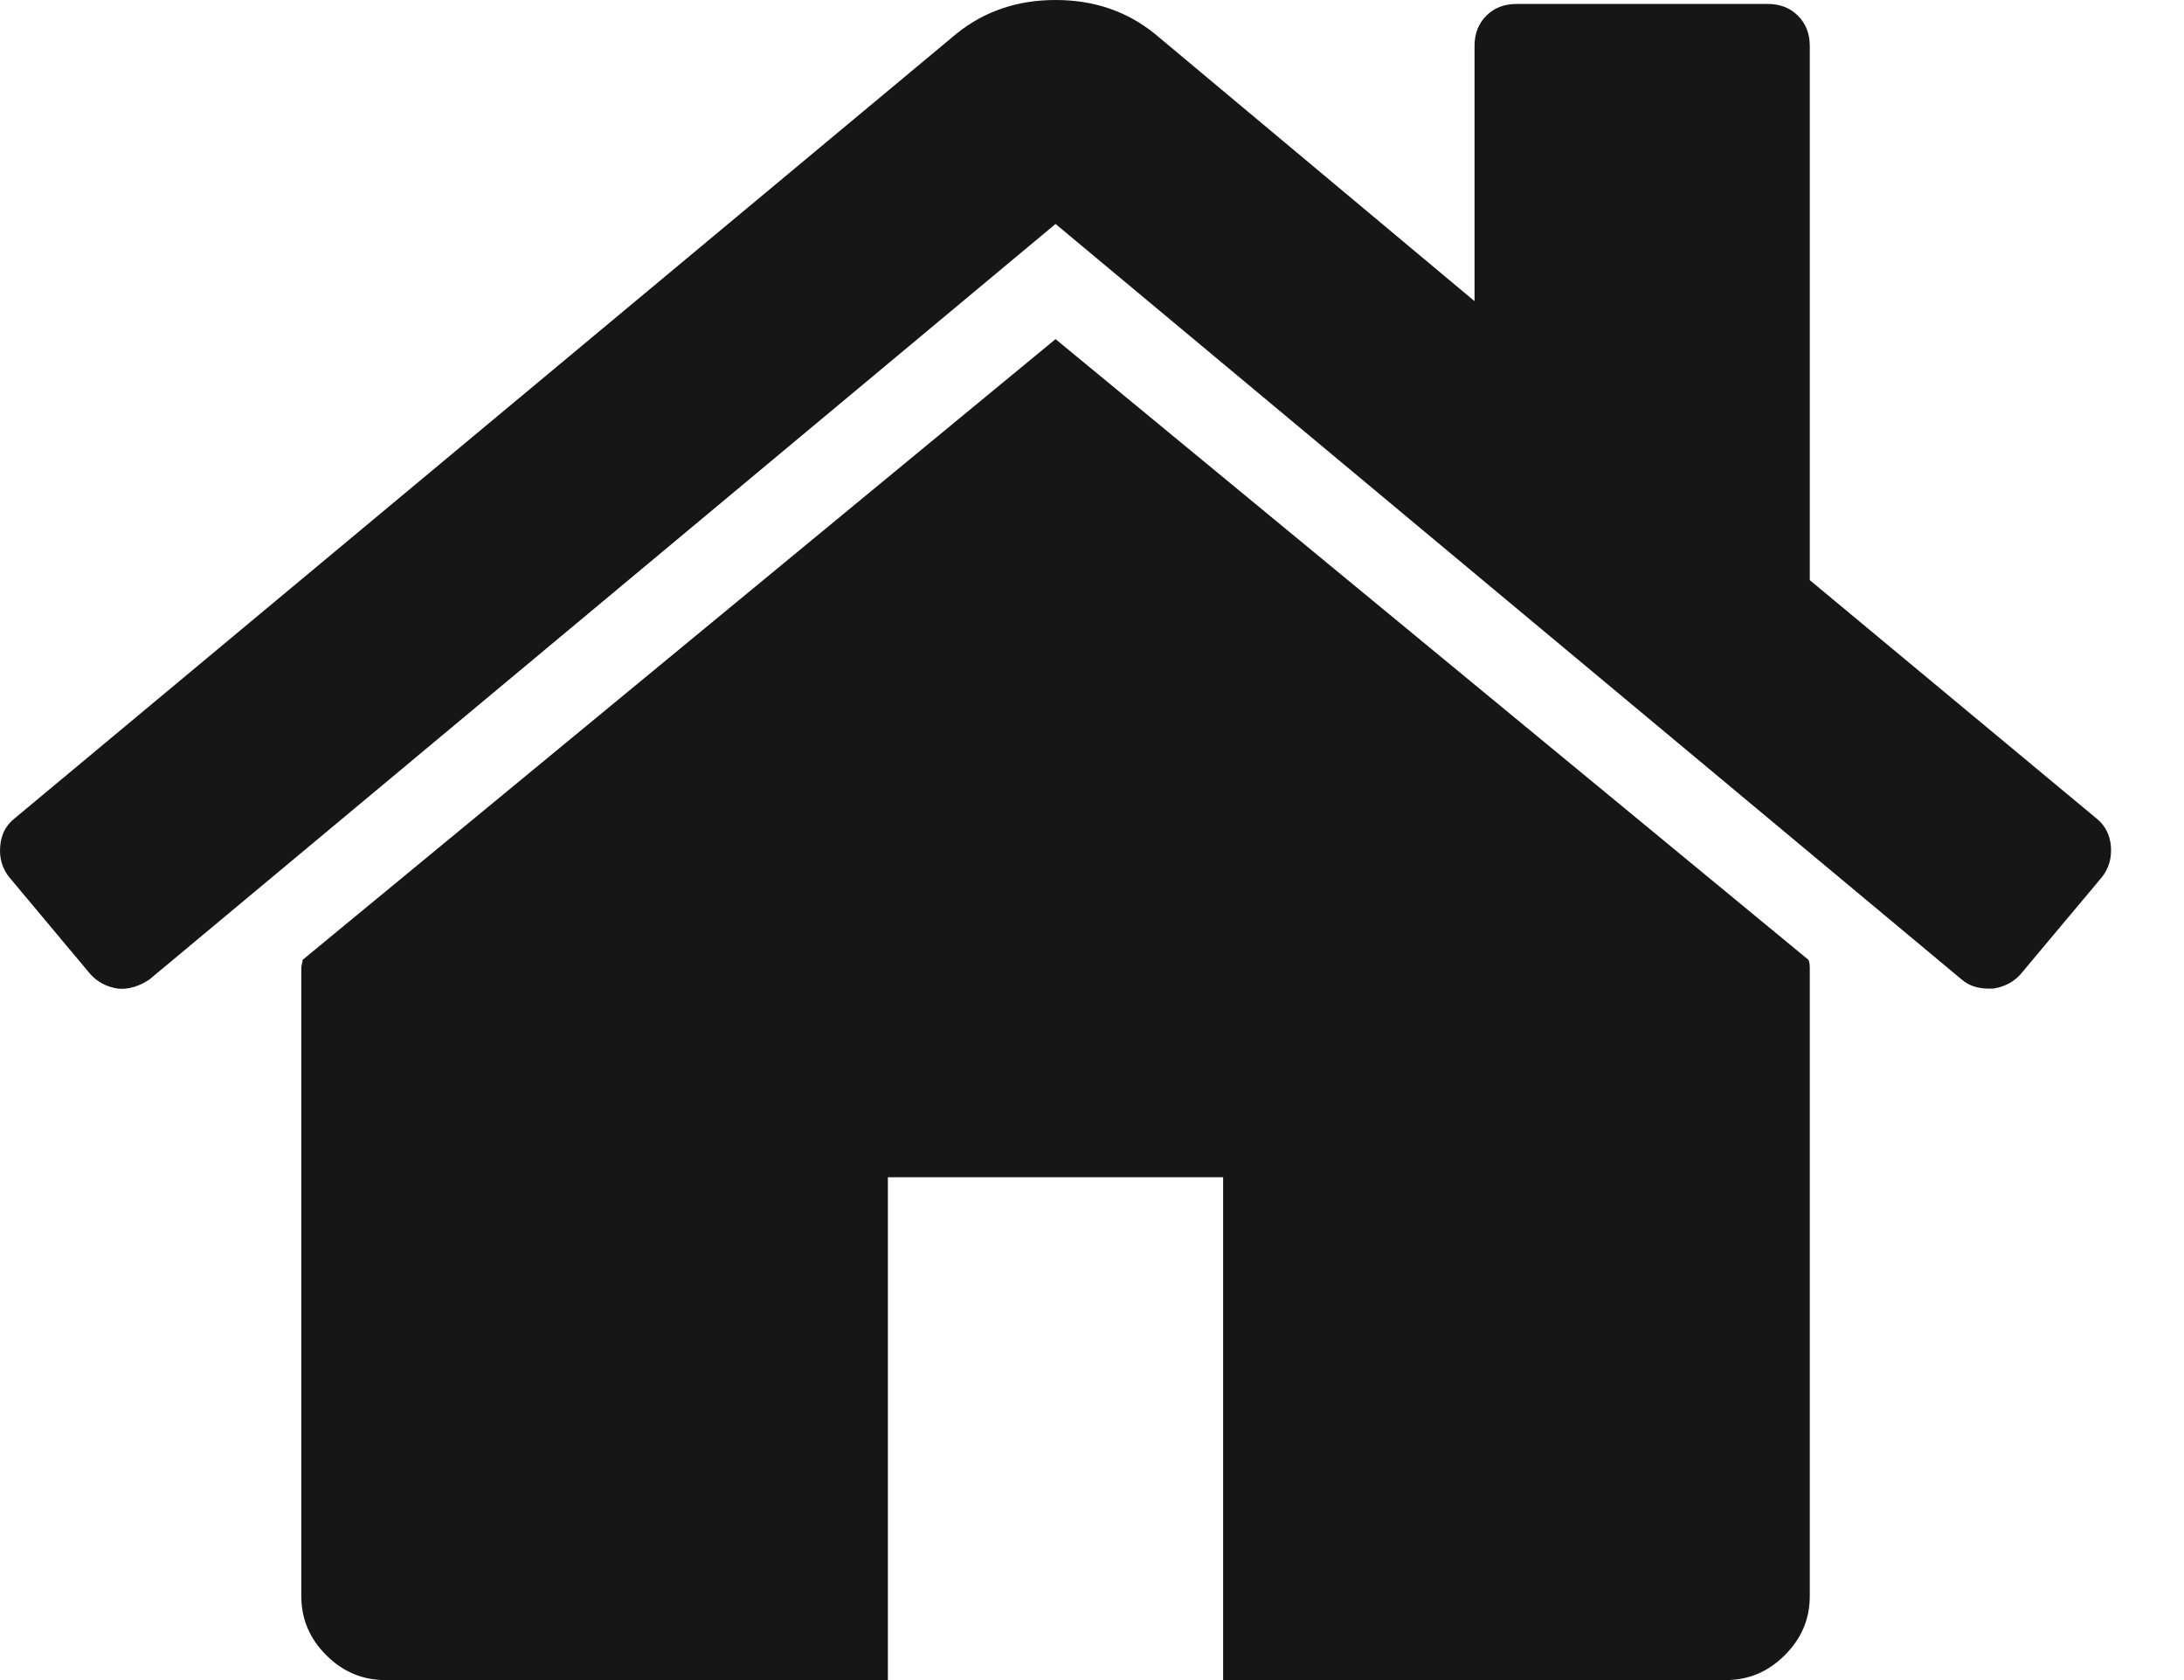 <svg width="26" height="20" viewBox="0 0 26 20" fill="none" xmlns="http://www.w3.org/2000/svg">
<path d="M12.566 4.037L3.603 11.426C3.603 11.437 3.6 11.452 3.595 11.473C3.59 11.494 3.587 11.509 3.587 11.52V19.002C3.587 19.272 3.686 19.506 3.883 19.703C4.081 19.901 4.315 20 4.585 20H10.57V14.014H14.561V20H20.547C20.817 20 21.051 19.901 21.248 19.703C21.446 19.506 21.545 19.272 21.545 19.002V11.52C21.545 11.478 21.539 11.447 21.529 11.426L12.566 4.037Z" fill="#161616"/>
<path d="M24.958 9.743L21.545 6.906V0.546C21.545 0.4 21.498 0.281 21.404 0.187C21.311 0.094 21.191 0.047 21.046 0.047H18.053C17.907 0.047 17.788 0.094 17.694 0.187C17.601 0.281 17.554 0.4 17.554 0.546V3.585L13.751 0.405C13.418 0.135 13.024 0 12.566 0C12.109 0 11.714 0.135 11.382 0.405L0.173 9.743C0.069 9.826 0.012 9.937 0.002 10.078C-0.009 10.218 0.028 10.341 0.111 10.444L1.077 11.598C1.161 11.691 1.27 11.748 1.405 11.769C1.529 11.78 1.654 11.743 1.779 11.66L12.566 2.666L23.353 11.66C23.436 11.733 23.545 11.769 23.68 11.769H23.727C23.862 11.748 23.971 11.691 24.054 11.598L25.021 10.444C25.104 10.34 25.14 10.218 25.13 10.078C25.119 9.938 25.062 9.826 24.958 9.743Z" fill="#161616"/>
</svg>

